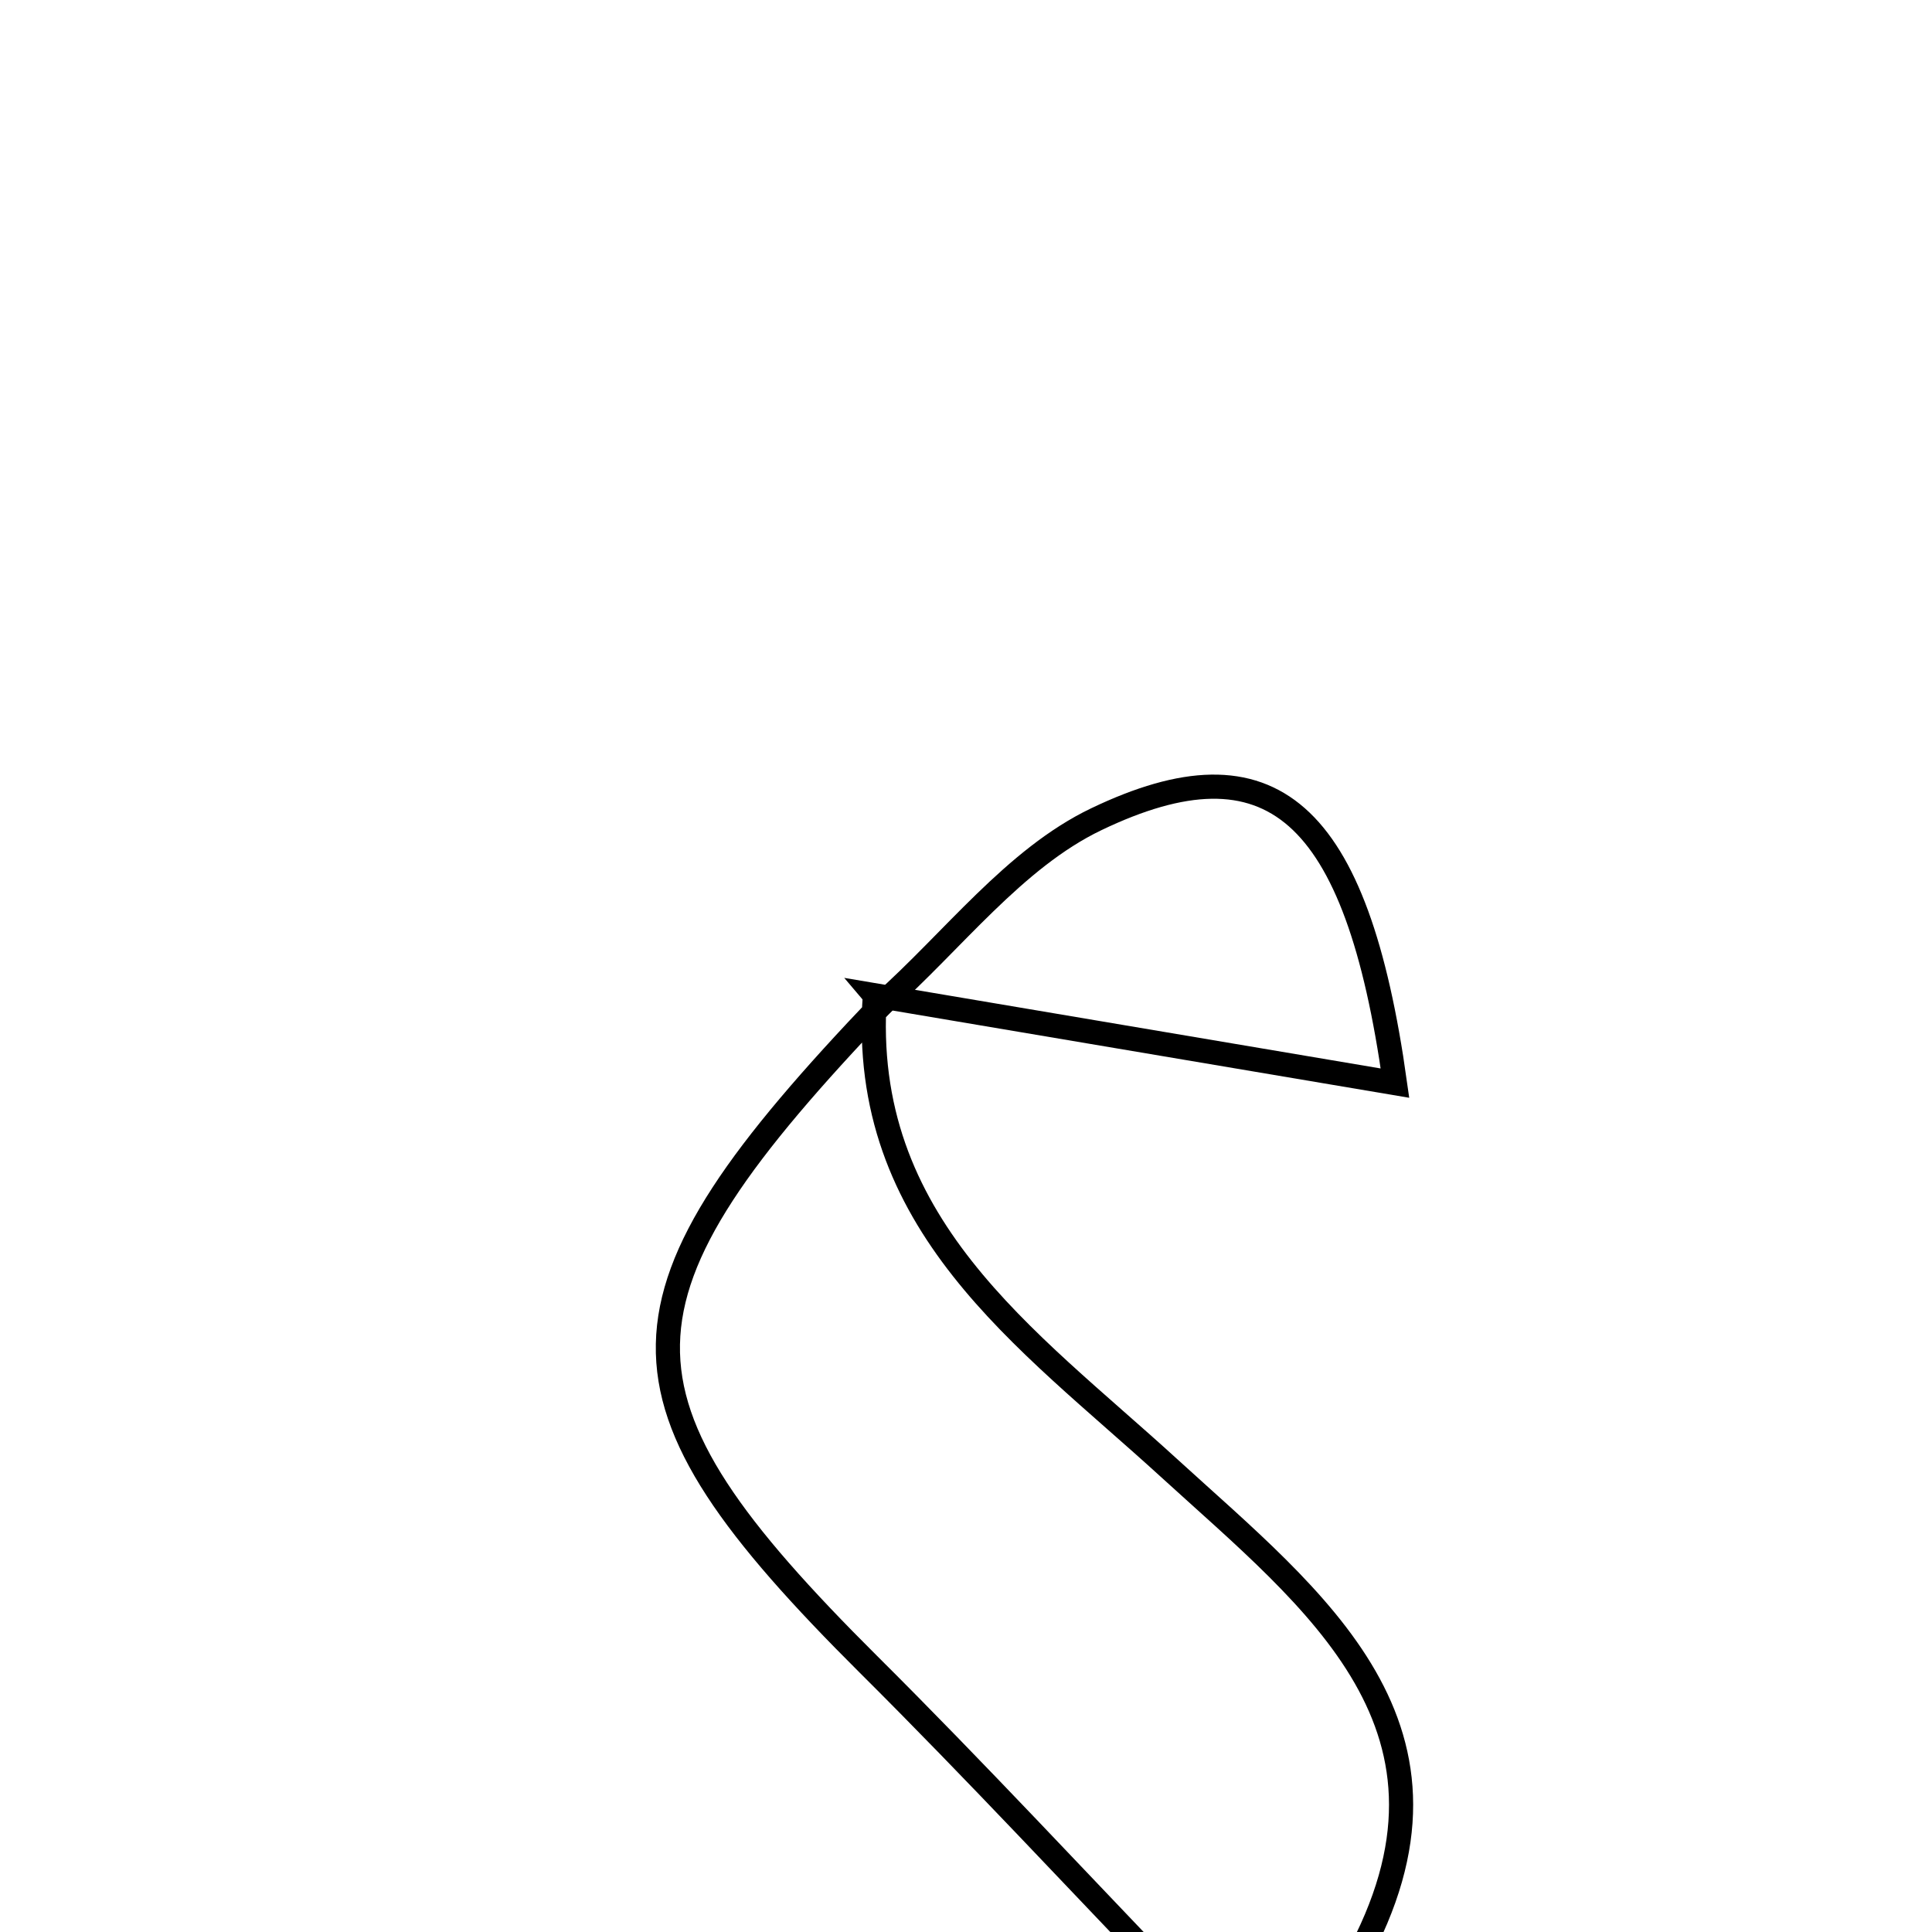 <svg xmlns="http://www.w3.org/2000/svg" viewBox="0.0 0.0 24.0 24.0" height="200px" width="200px"><path fill="none" stroke="black" stroke-width=".3" stroke-opacity="1.0"  filling="0" d="M13.618 10.177 C15.79 9.136 16.854 10.06 17.329 13.455 C15.112 13.081 12.99 12.723 10.868 12.364 C10.868 12.364 10.958 12.47 10.958 12.47 C11.837 11.689 12.6 10.665 13.618 10.177"></path>
<path fill="none" stroke="black" stroke-width=".3" stroke-opacity="1.0"  filling="0" d="M10.868 12.364 C10.665 15.205 12.752 16.619 14.52 18.234 C16.329 19.886 18.438 21.468 16.837 24.364 C15.419 26.927 10.584 29.49 8.384 28.881 C6.364 28.323 5.749 27.075 6.599 25.191 C9.265 24.666 11.755 28.028 14.758 24.793 C13.399 23.38 12.122 22.002 10.79 20.677 C7.431 17.333 7.445 16.146 10.958 12.468 L10.868 12.364"></path></svg>